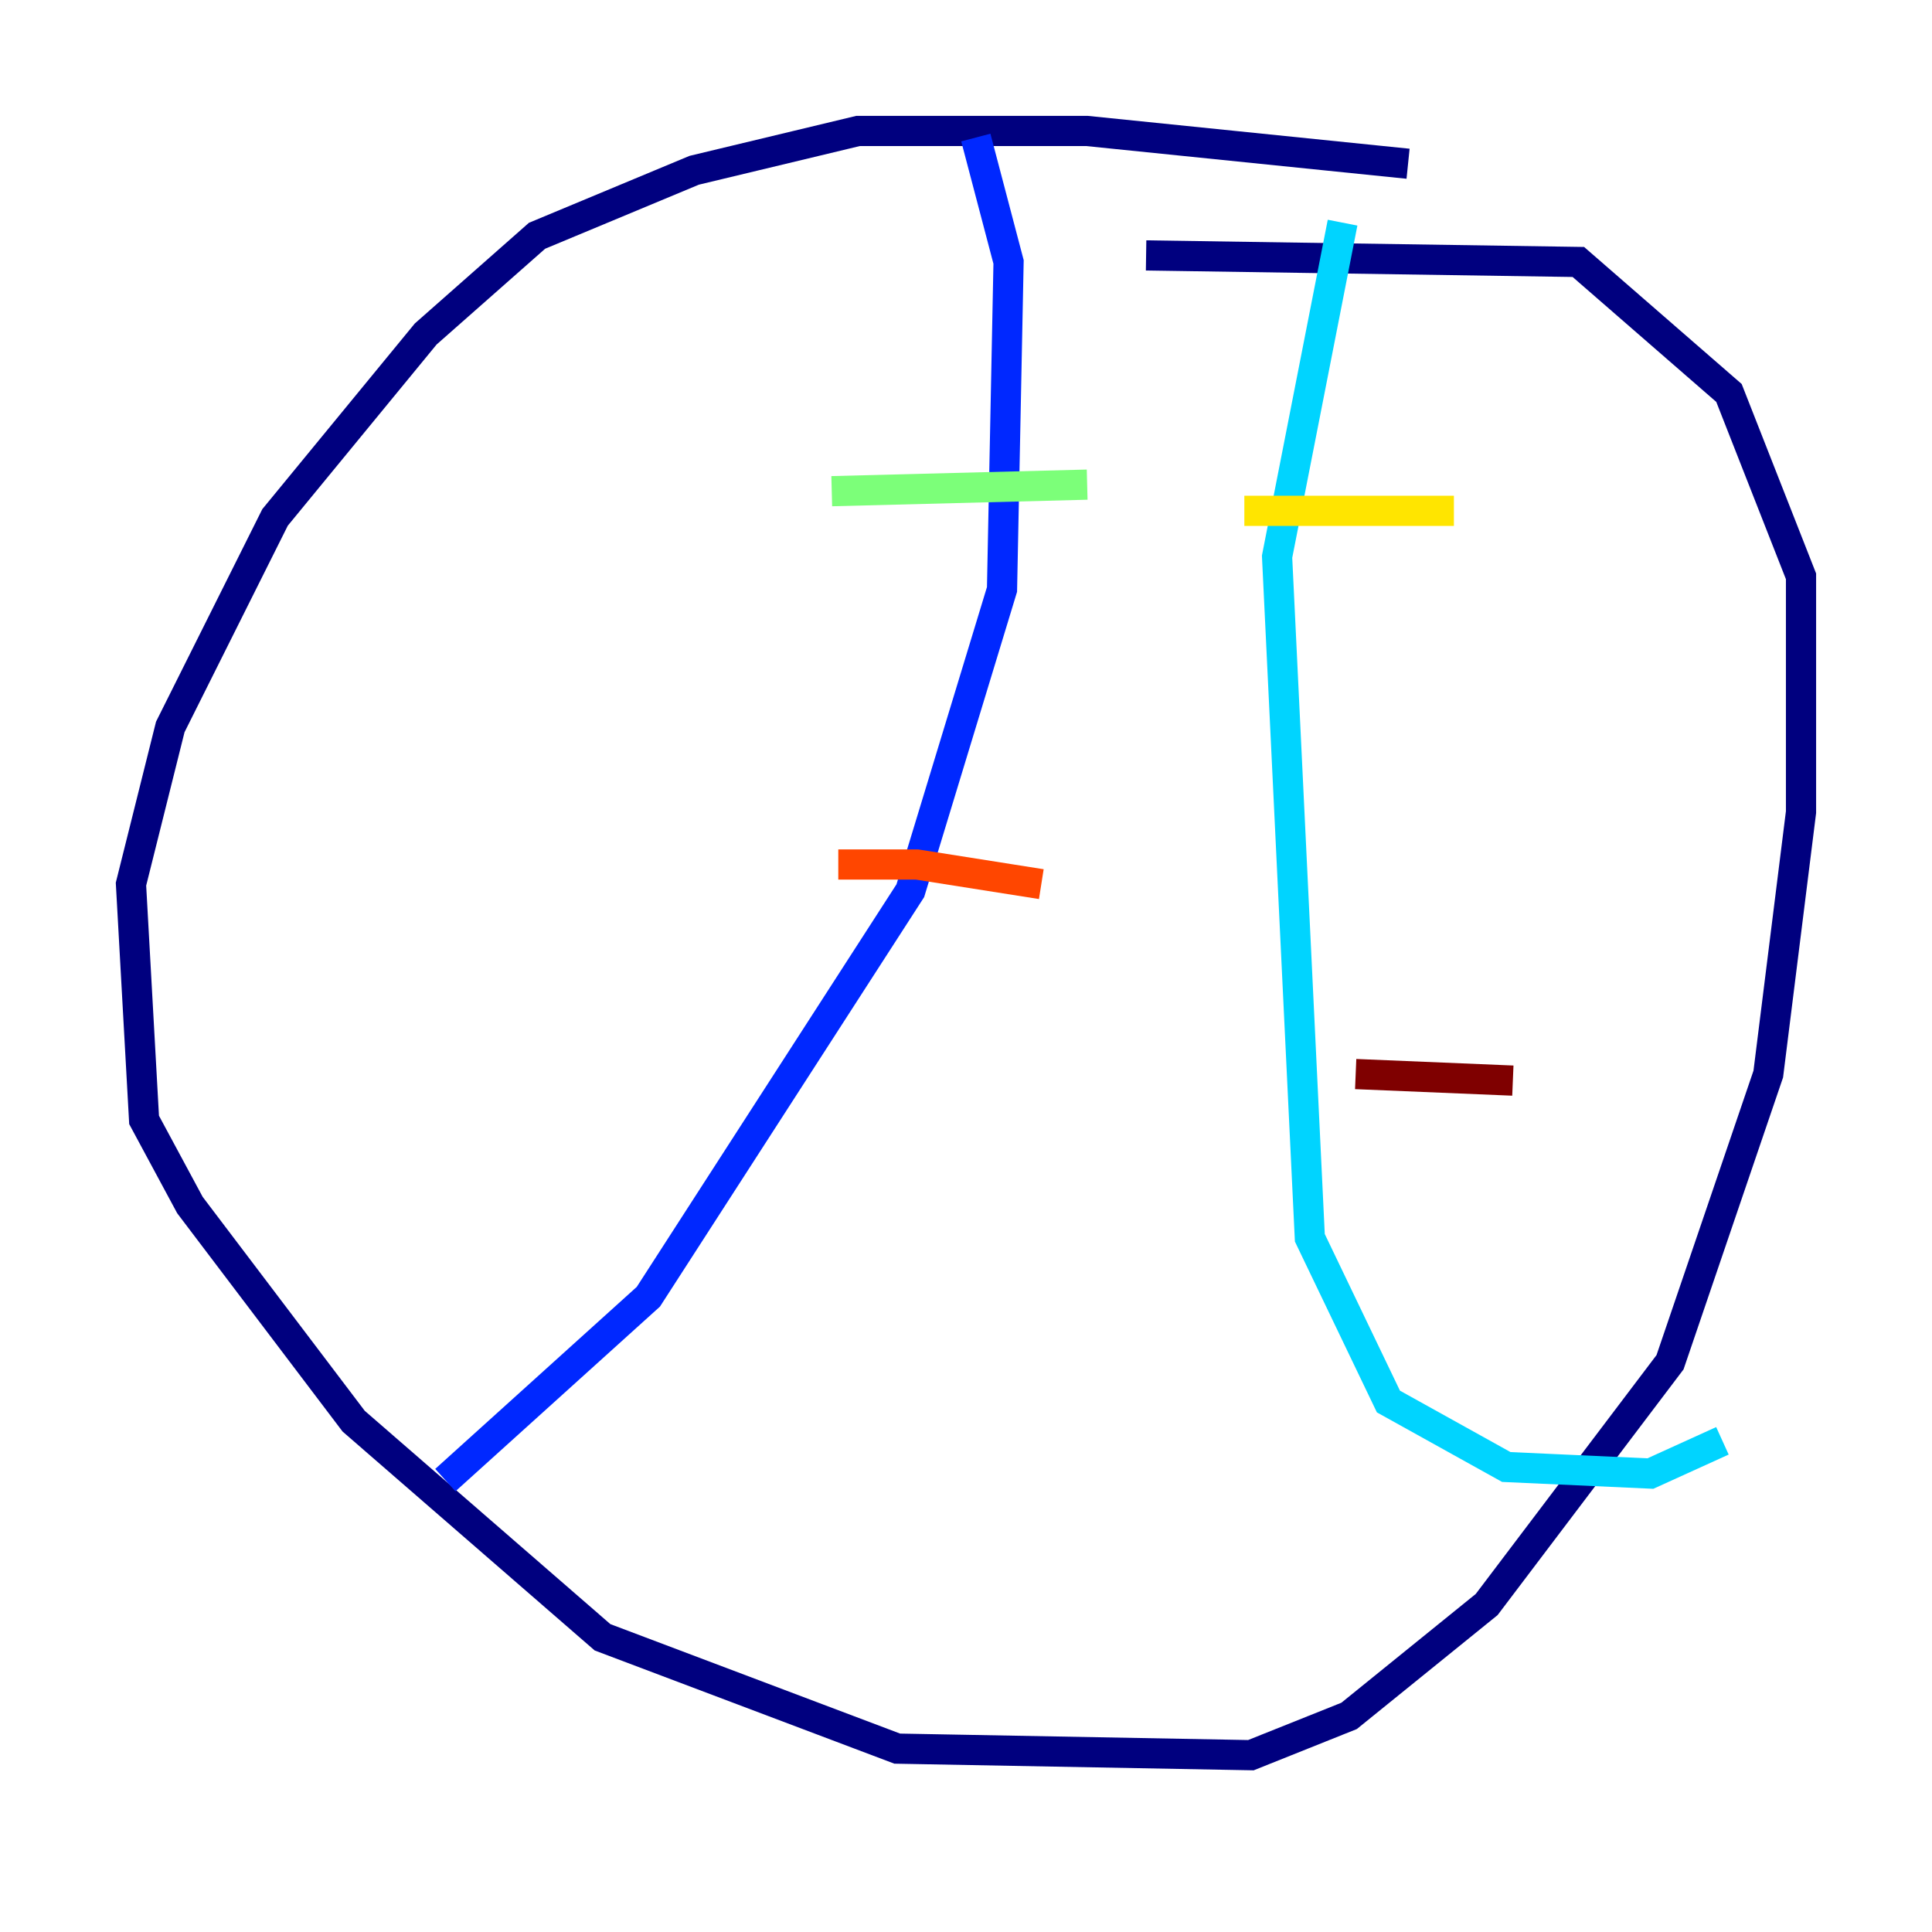 <?xml version="1.0" encoding="utf-8" ?>
<svg baseProfile="tiny" height="128" version="1.2" viewBox="0,0,128,128" width="128" xmlns="http://www.w3.org/2000/svg" xmlns:ev="http://www.w3.org/2001/xml-events" xmlns:xlink="http://www.w3.org/1999/xlink"><defs /><polyline fill="none" points="93.288,10.848 72.027,8.678 56.841,8.678 45.993,11.281 35.58,15.62 28.203,22.129 18.224,34.278 11.281,48.163 8.678,58.576 9.546,74.197 12.583,79.837 23.43,94.156 39.919,108.475 59.444,115.851 82.875,116.285 89.383,113.681 98.495,106.305 110.644,90.251 117.153,71.159 119.322,53.803 119.322,38.183 114.549,26.034 104.57,17.356 75.932,16.922" stroke="#00007f" stroke-width="2" /><polyline fill="none" points="29.505,98.061 42.956,85.912 60.312,59.01 66.386,39.051 66.82,17.356 64.651,9.112" stroke="#0028ff" stroke-width="2" /><polyline fill="none" points="114.115,95.458 109.342,97.627 99.797,97.193 91.986,92.854 86.78,82.007 84.61,36.881 88.949,14.752" stroke="#00d4ff" stroke-width="2" /><polyline fill="none" points="55.105,32.542 72.027,32.108" stroke="#7cff79" stroke-width="2" /><polyline fill="none" points="82.441,33.844 96.325,33.844" stroke="#ffe500" stroke-width="2" /><polyline fill="none" points="55.539,57.275 60.746,57.275 68.99,58.576" stroke="#ff4600" stroke-width="2" /><polyline fill="none" points="89.817,71.159 100.231,71.593" stroke="#7f0000" stroke-width="2" /></svg>